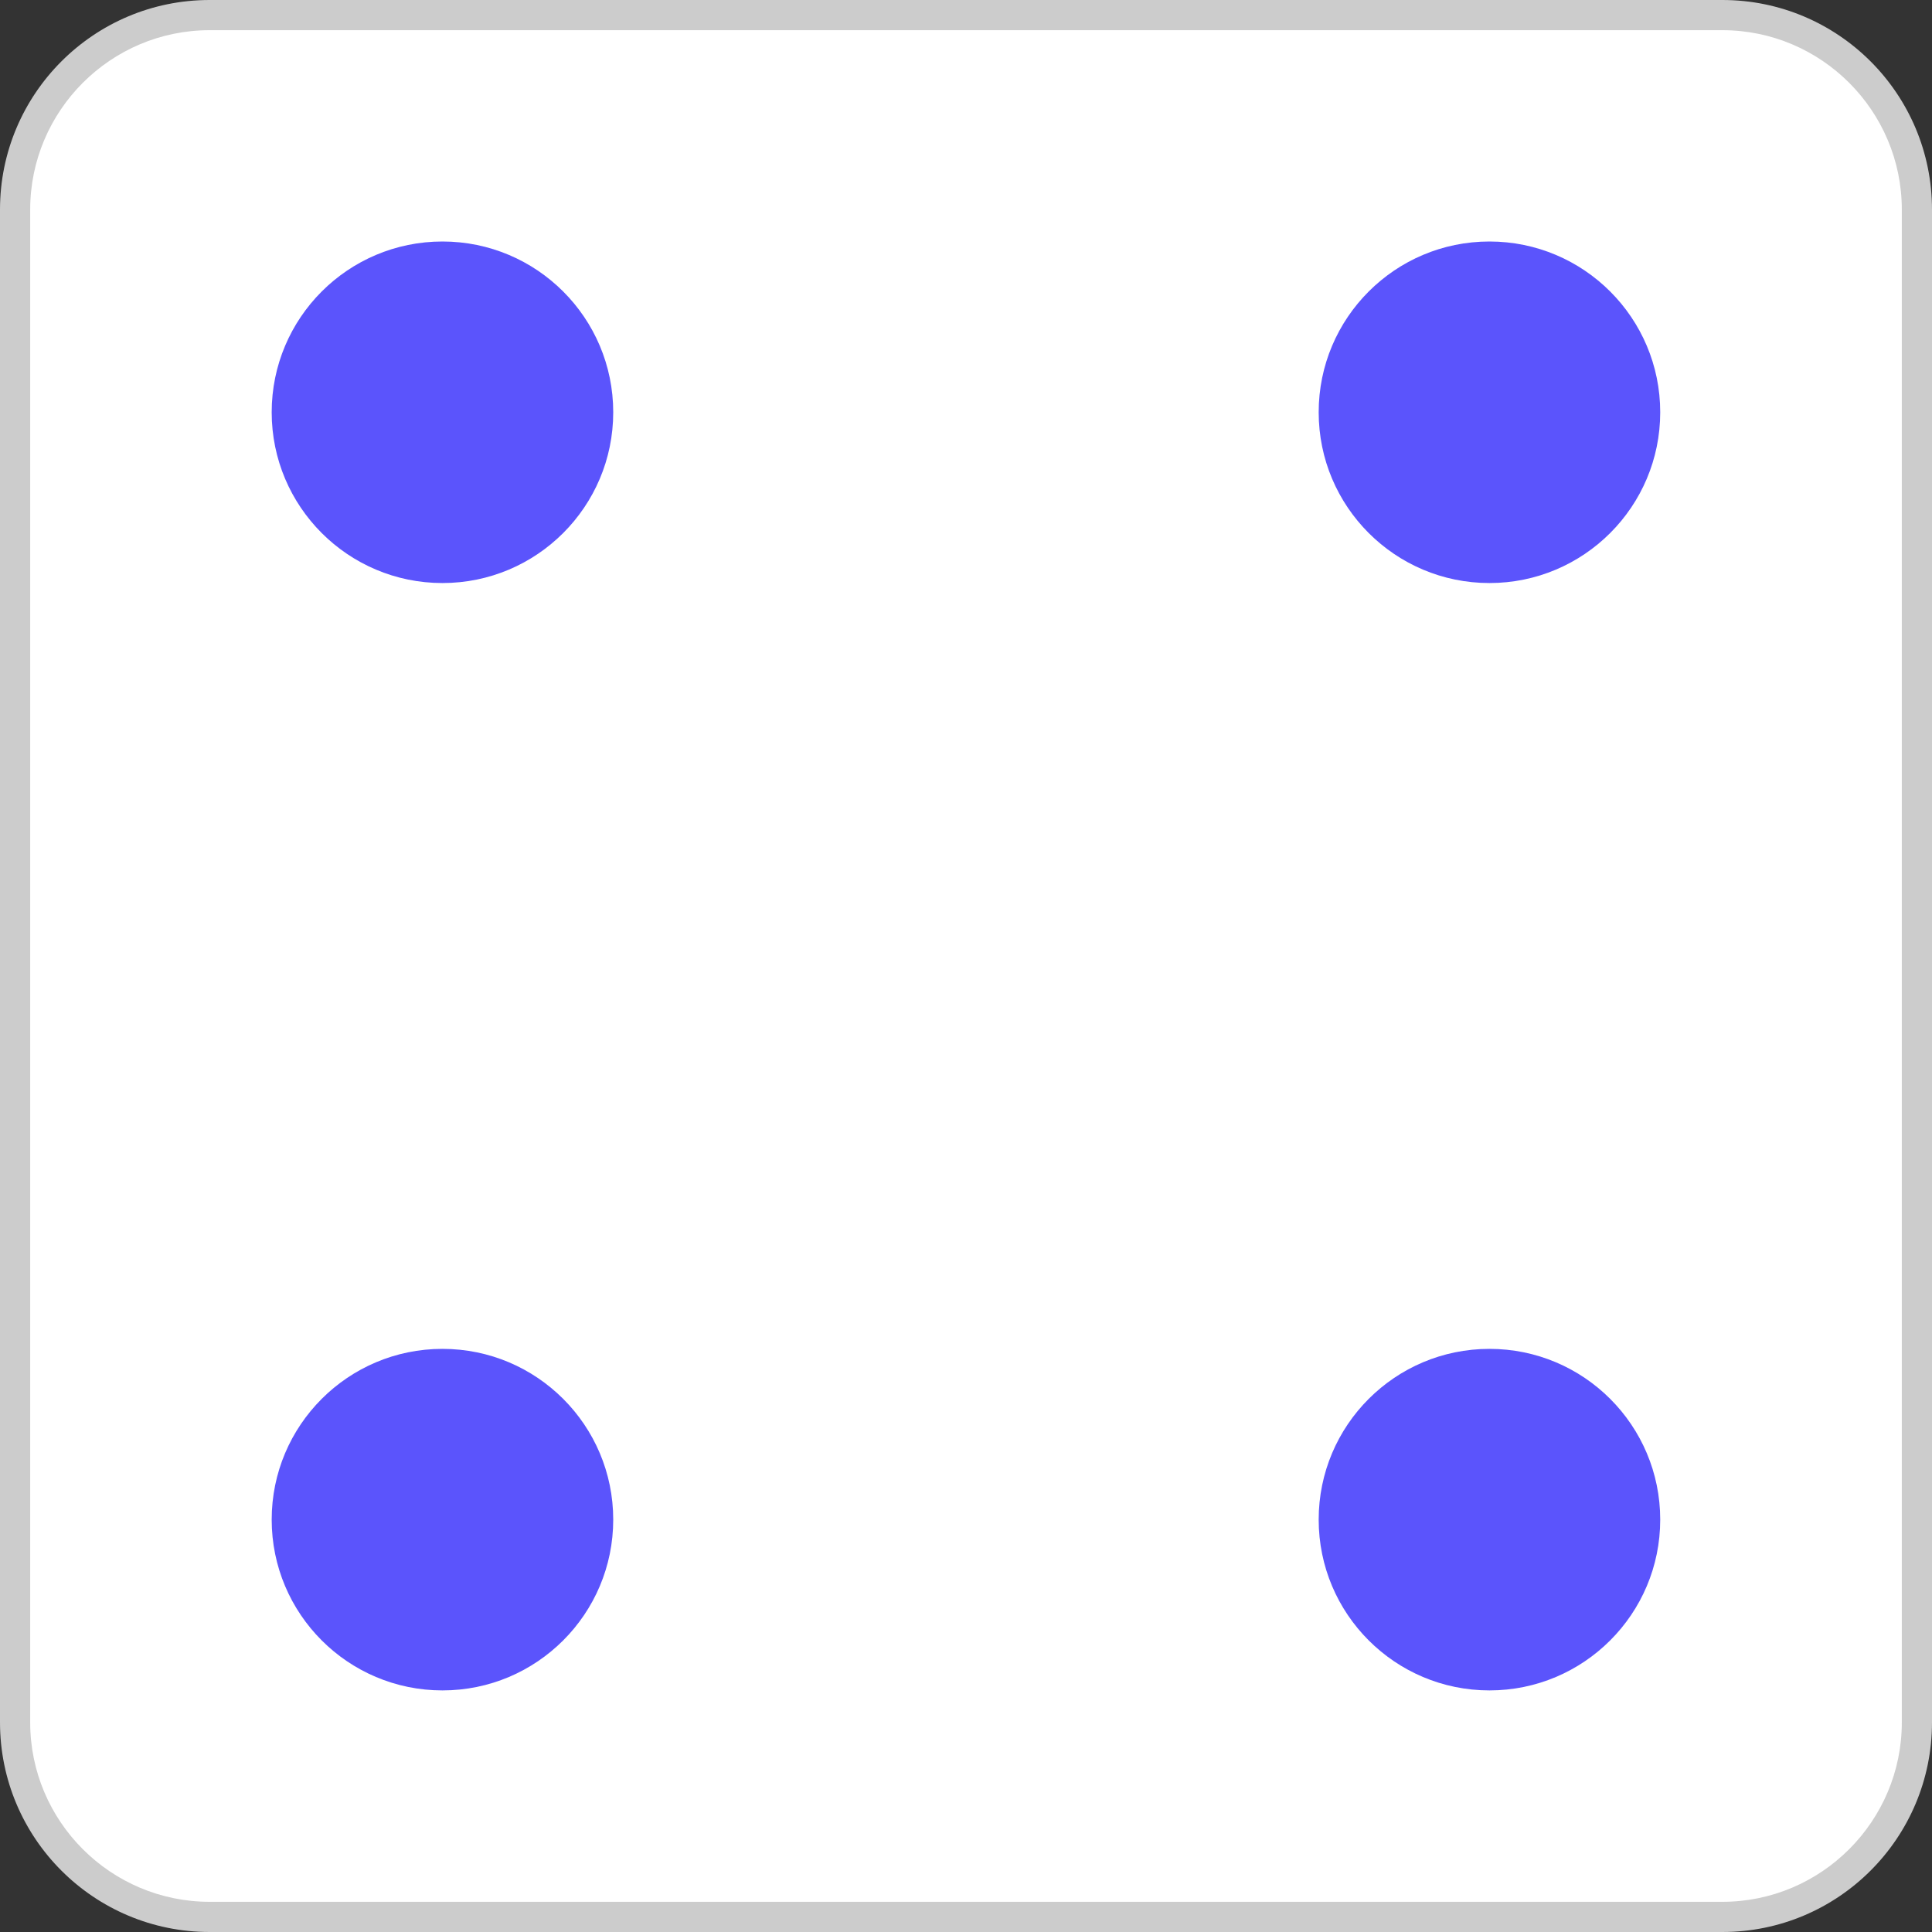 <?xml version="1.0"?>
<svg xmlns="http://www.w3.org/2000/svg" xmlns:xlink="http://www.w3.org/1999/xlink" version="1.1" id="Layer_1" x="0px" y="0px" viewBox="0 0 512 512" style="enable-background:new 0 0 512 512;" xml:space="preserve" width="512px" height="512px" class=""><rect x="0" y="0" width="512" height="512" fill="#333333" stroke="none"/><g><path style="fill:#FFFFFF;" d="M55.552,508C27.12,508,4,484.872,4,456.448V55.552C4,27.128,27.128,4,55.552,4H456.44  c28.432,0,51.552,23.128,51.552,51.552V456.44c0,28.432-23.128,51.552-51.552,51.552H55.552V508z" data-original="#FFFFFF" class=""/><path style="fill:#CCCCCC;" d="M456.448,8C482.664,8,504,29.336,504,55.552V456.44c0,26.224-21.336,47.56-47.552,47.56H55.552  C29.336,504,8,482.664,8,456.448V55.552C8,29.336,29.336,8,55.552,8H456.448 M456.448,0H55.552C24.872,0,0,24.872,0,55.552V456.44  C0,487.128,24.872,512,55.552,512H456.44c30.688,0,55.56-24.872,55.56-55.552V55.552C512,24.872,487.128,0,456.448,0L456.448,0z" data-original="#CCCCCC" class=""/><g>
	<circle style="fill:#5B54FC" cx="394.72" cy="109.256" r="45.256" data-original="#333333" class="active-path" data-old_color="#333333"/>
	<circle style="fill:#5B54FC" cx="394.72" cy="402.72" r="45.256" data-original="#333333" class="active-path" data-old_color="#333333"/>
	<circle style="fill:#5B54FC" cx="117.256" cy="109.256" r="45.256" data-original="#333333" class="active-path" data-old_color="#333333"/>
	<circle style="fill:#5B54FC" cx="117.256" cy="402.72" r="45.256" data-original="#333333" class="active-path" data-old_color="#333333"/>
</g></g> </svg>

